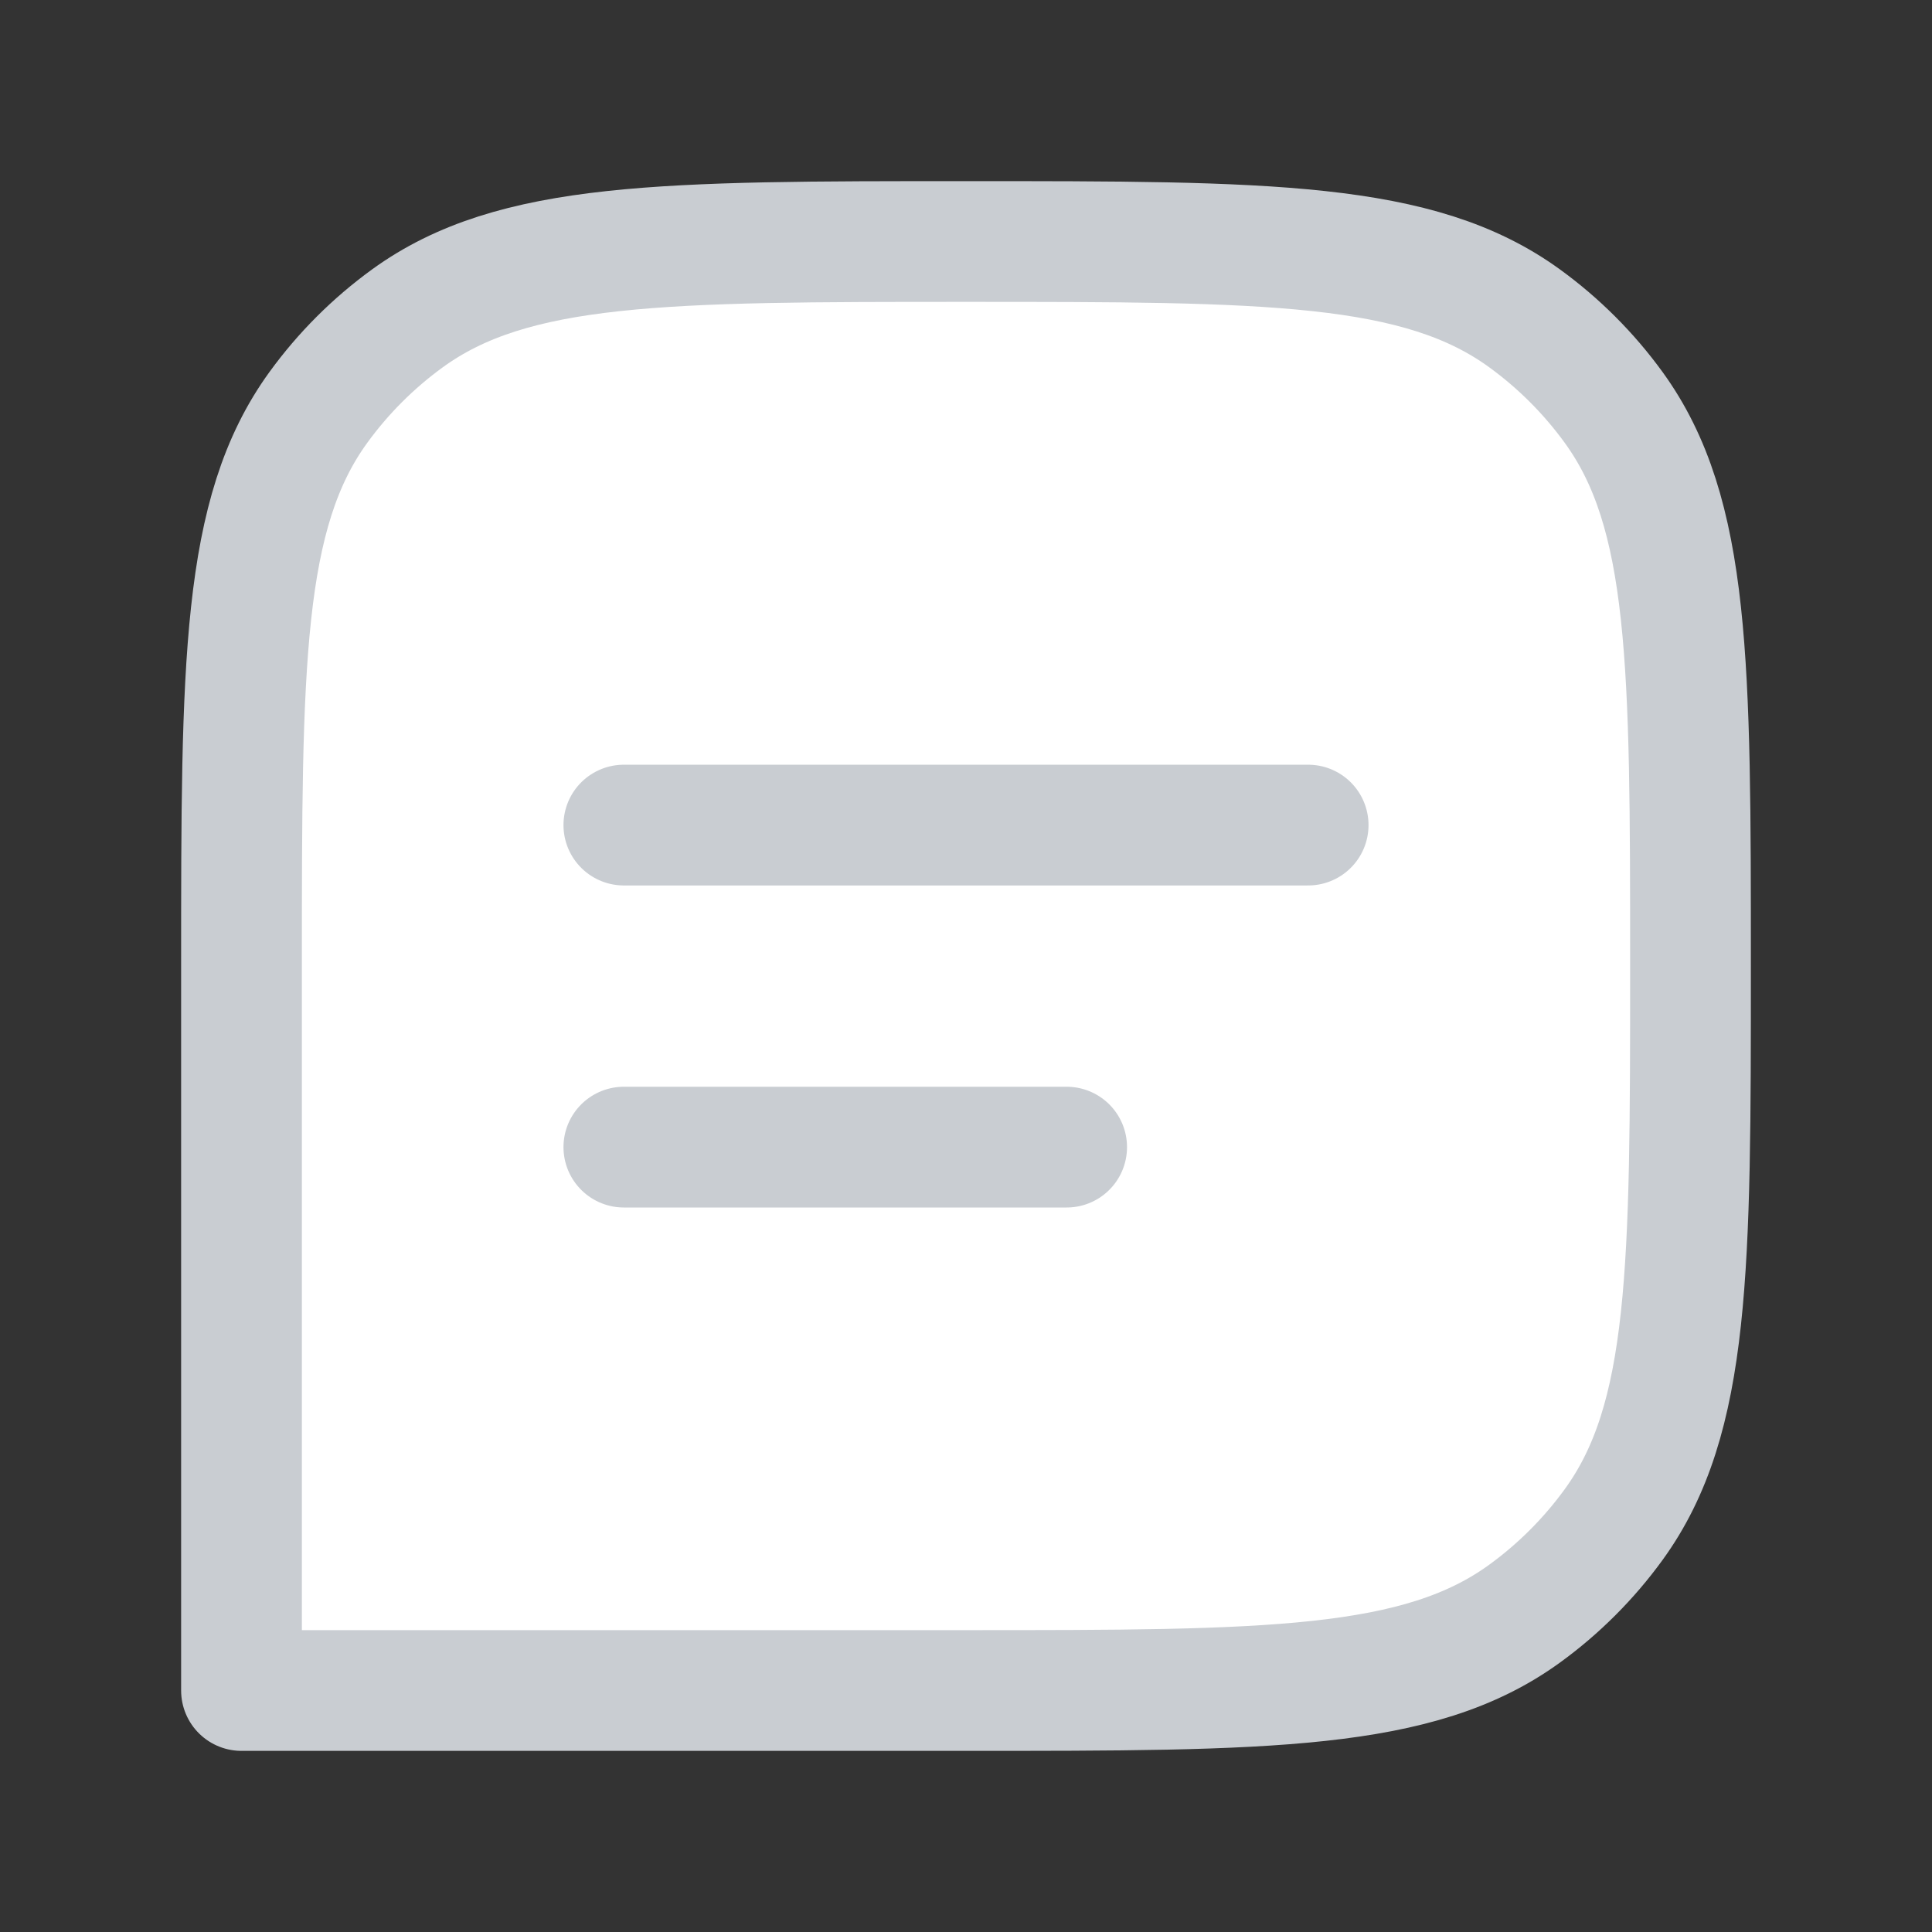 <svg width="32" height="32" viewBox="0 0 32 32" fill="none" xmlns="http://www.w3.org/2000/svg">
<rect x="0" y="0" width="32" height="32" fill="#333333" stroke="none"/>
<path d="M4 16C4 11 4 8.501 5.273 6.748C5.684 6.182 6.182 5.684 6.748 5.273C8.501 4 11 4 16 4C21 4 23.5 4 25.252 5.273C25.818 5.684 26.316 6.182 26.727 6.748C28 8.501 28 11 28 16C28 21 28 23.5 26.727 25.252C26.316 25.818 25.818 26.316 25.252 26.727C23.5 28 21 28 16 28H4V16Z" fill="white" stroke="#C9CDD2" stroke-width="2" stroke-linejoin="round"/>
<path d="M10.333 19H17.667" stroke="#C9CDD2" stroke-width="2" stroke-linecap="round"/>
<path d="M10.333 13.666H21.667" stroke="#C9CDD2" stroke-width="2" stroke-linecap="round"/>
</svg>
